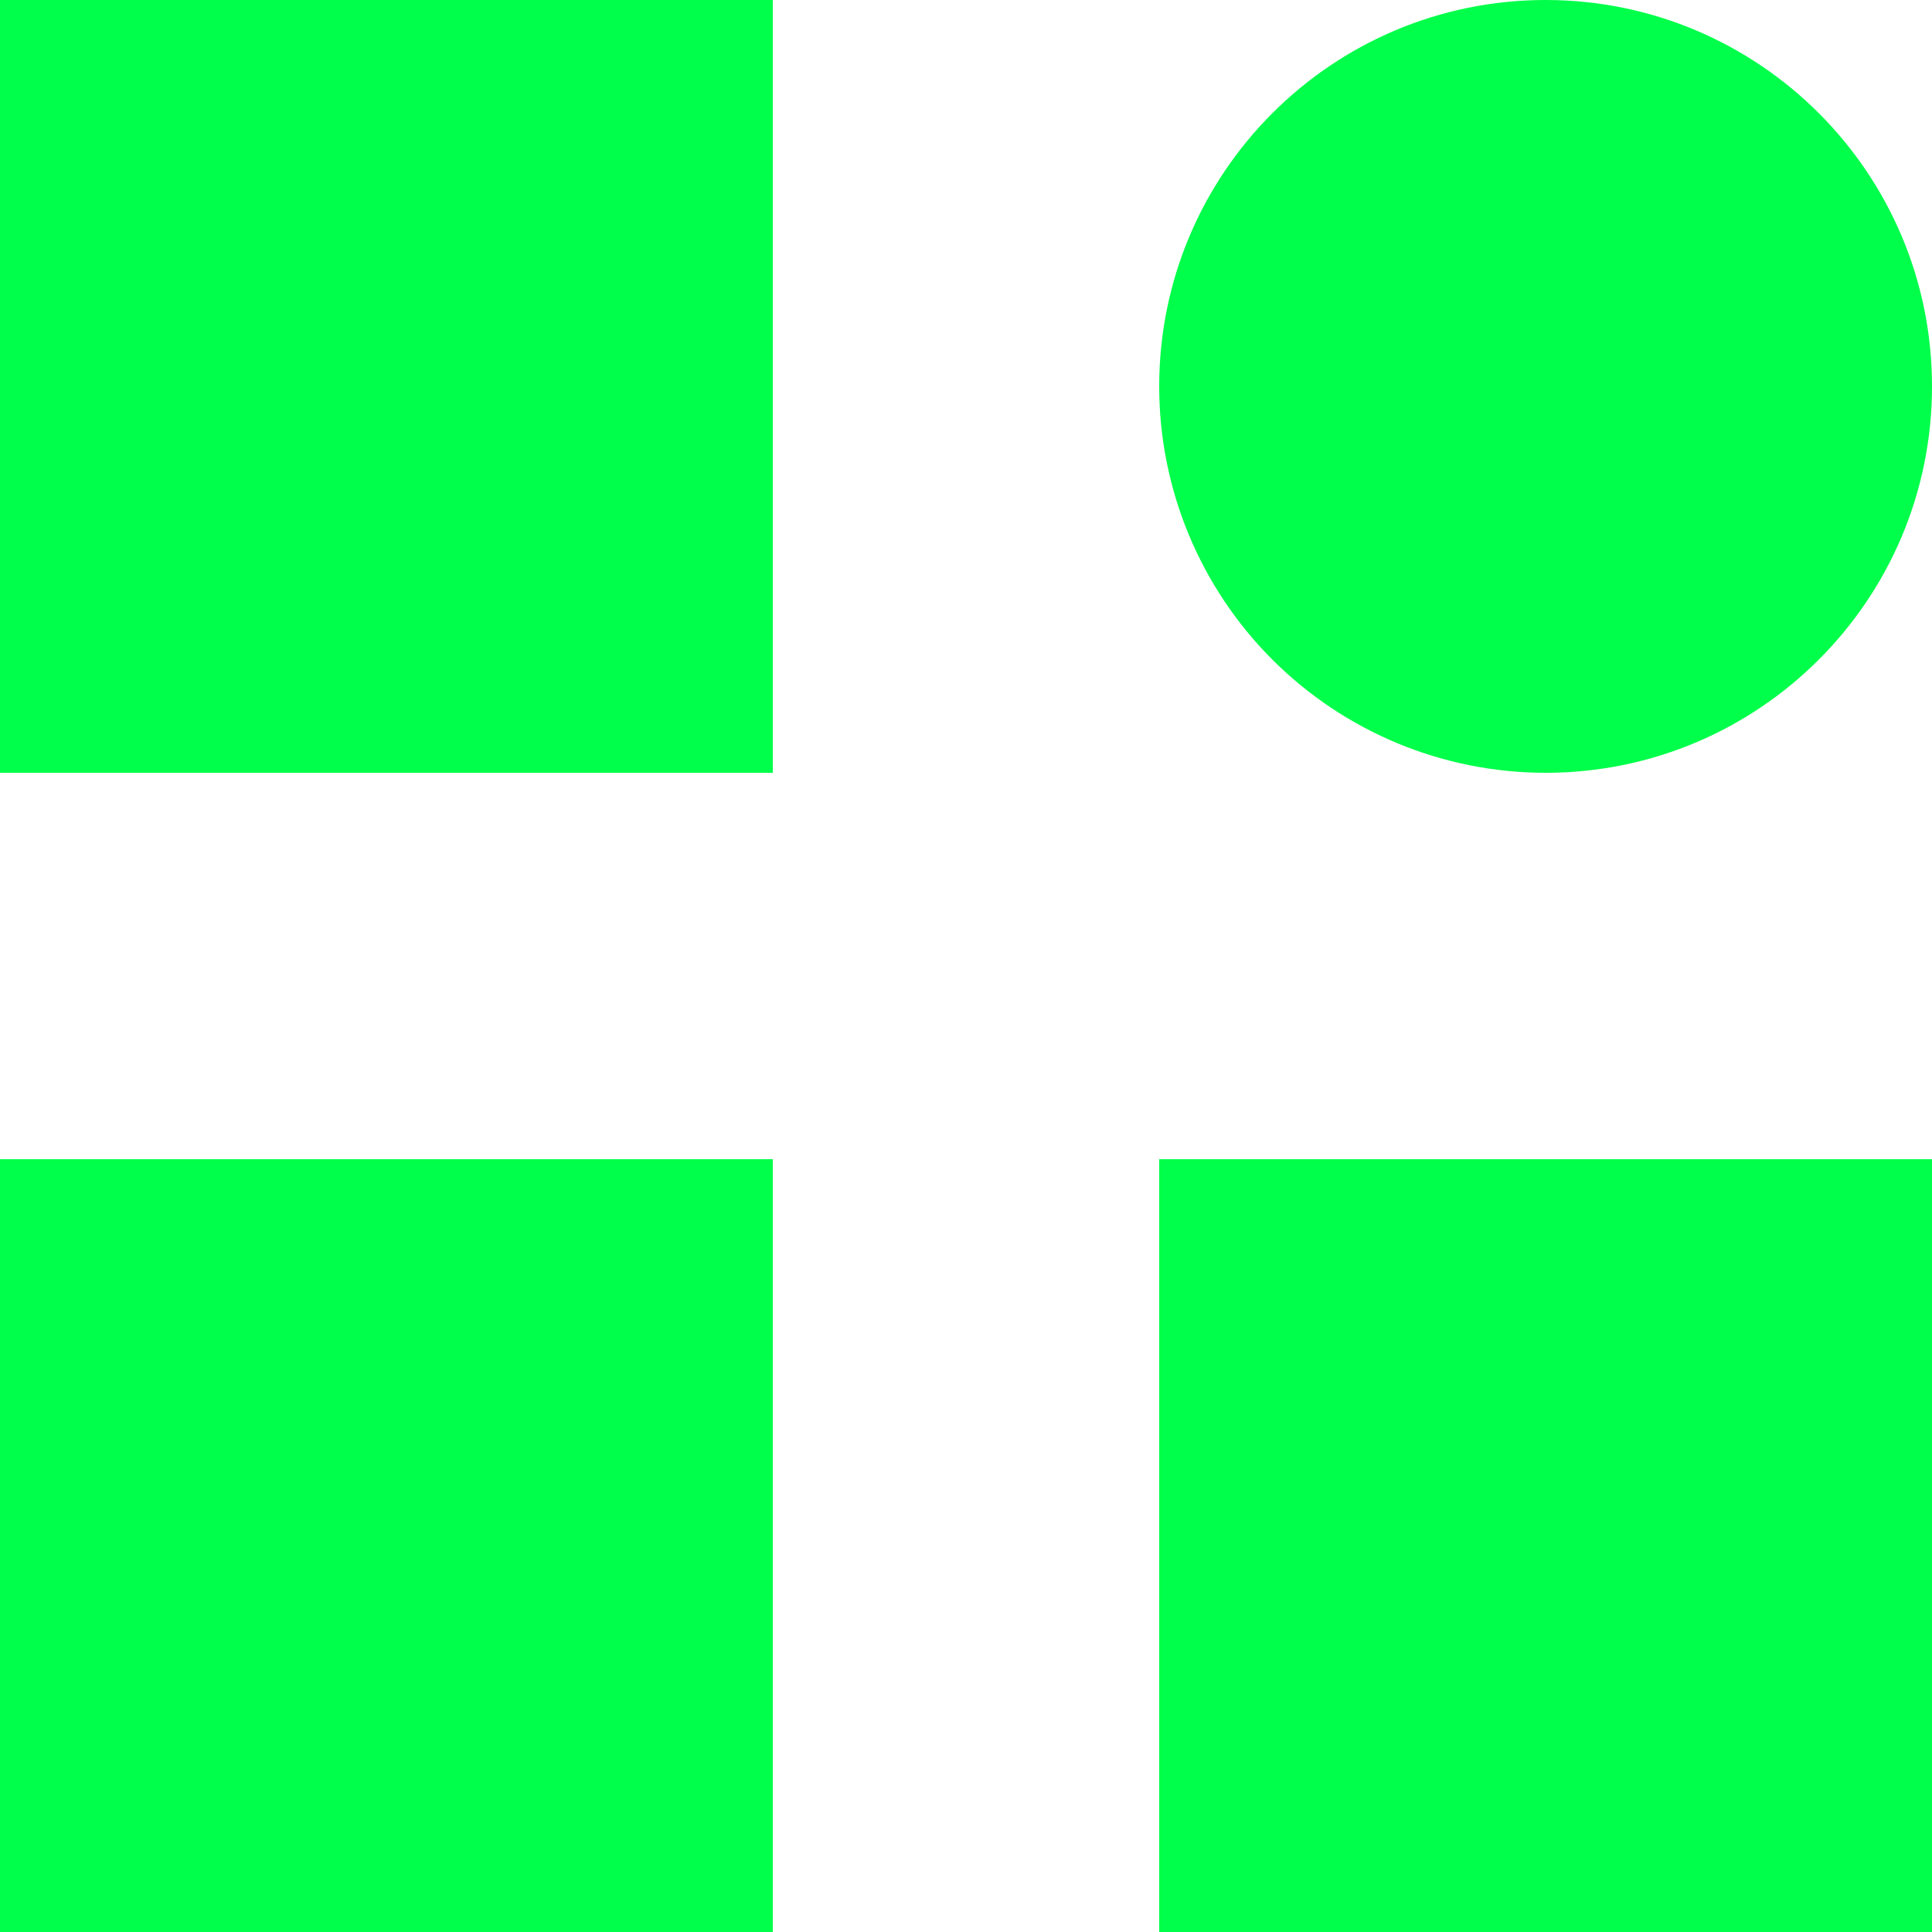 <svg width="40" height="40" viewBox="0 0 40 40" fill="none" xmlns="http://www.w3.org/2000/svg">
<path d="M9.53674e-07 40H16V24H9.53674e-07V40ZM24 40H40V24H24V40ZM9.53674e-07 16H16V0H9.53674e-07V16ZM32 16C36.418 16 40 12.418 40 8C40 3.582 36.418 0 32 0C27.582 0 24 3.582 24 8C24 10.122 24.843 12.156 26.343 13.657C27.844 15.157 29.878 16 32 16Z" fill="#00FF4A"/>
</svg>
